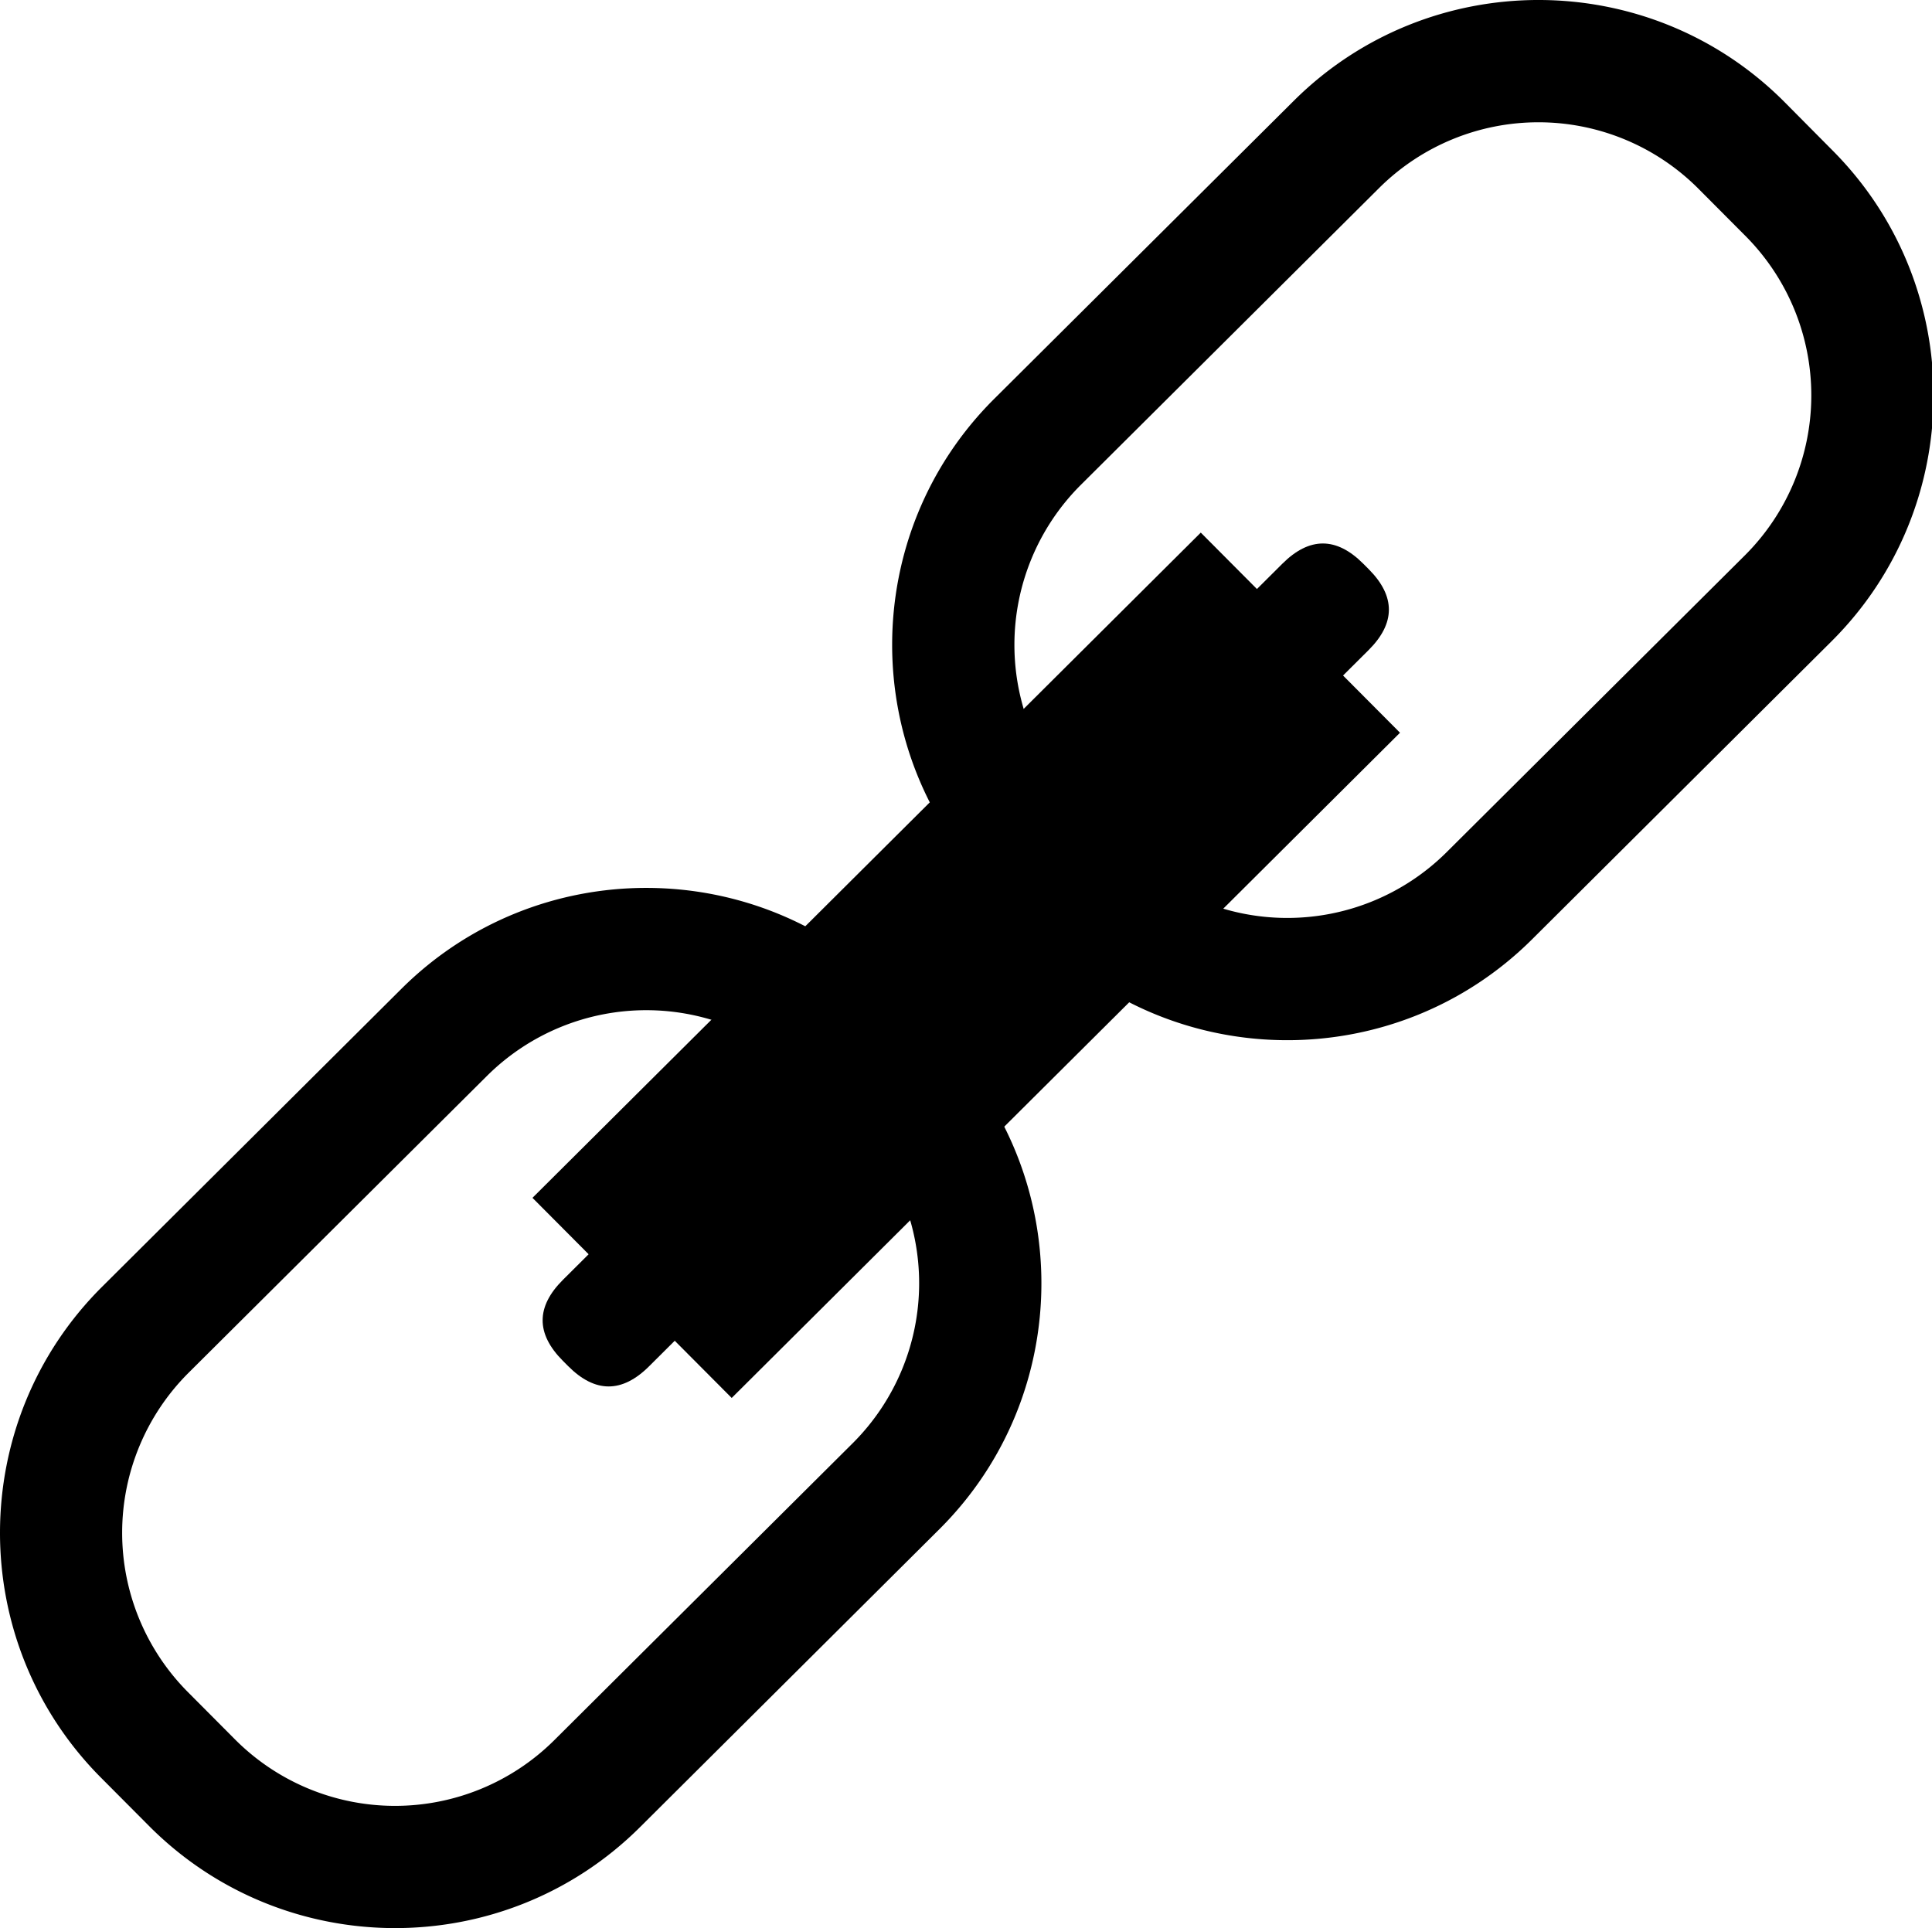 <?xml version="1.0" standalone="no"?><!DOCTYPE svg PUBLIC "-//W3C//DTD SVG 1.1//EN" "http://www.w3.org/Graphics/SVG/1.1/DTD/svg11.dtd"><svg t="1677910564054" class="icon" viewBox="0 0 1026 1024" version="1.1" xmlns="http://www.w3.org/2000/svg" p-id="7704" xmlns:xlink="http://www.w3.org/1999/xlink" width="128.25" height="128"><path d="M79.182 969.79l-25.584-25.705c-71.698-72.042-71.424-188.992 0.618-260.69l158.952-158.233c72.042-71.708 188.982-71.424 260.69 0.608l25.584 25.726c71.708 72.042 71.434 188.982-0.608 260.68L339.872 970.397c-72.042 71.708-188.952 71.434-260.69-0.608zM427.916 571.518a119.979 119.979 0 0 0-169.019-0.395l-159.013 158.213a119.979 119.979 0 0 0-0.395 169.019l25.584 25.705a119.948 119.948 0 0 0 169.019 0.395l159.013-158.243a119.979 119.979 0 0 0 0.395-169.019zM553.01 498.231l-25.624-25.736c-71.708-72.032-71.434-188.982 0.608-260.68l159.013-158.213c72.042-71.708 188.982-71.434 260.69 0.608l25.533 25.736c71.698 72.032 71.424 188.982-0.618 260.68l-158.952 158.202c-72.042 71.718-188.982 71.444-260.649-0.598zM901.693 99.96a119.958 119.958 0 0 0-169.009-0.395L573.722 257.777a119.979 119.979 0 0 0-0.395 169.019l25.584 25.705a119.979 119.979 0 0 0 169.019 0.395l158.962-158.213a119.979 119.979 0 0 0 0.395-169.019z"  p-id="7705"></path><path d="M637.678 282.863L743.481 389.147 388.573 742.446 282.771 636.163z"  p-id="7706"></path><path d="M277.427 701.133m21.534-21.436l382.089-380.36q21.534-21.436 42.97 0.097l2.858 2.871q21.436 21.534-0.097 42.97l-382.089 380.36q-21.534 21.436-42.97-0.097l-2.858-2.871q-21.436-21.534 0.097-42.97Z"  p-id="7707"></path></svg>